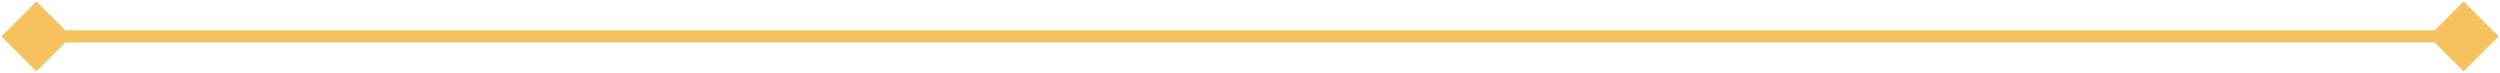 <svg width="206" height="6" viewBox="0 0 206 6" fill="none" xmlns="http://www.w3.org/2000/svg">
<path d="M0.113 3L3 5.887L5.887 3L3 0.113L0.113 3ZM205.887 3L203 0.113L200.113 3L203 5.887L205.887 3ZM3 3.5H203V2.5H3V3.5Z" fill="#F3B743" fill-opacity="0.85"/>
</svg>
